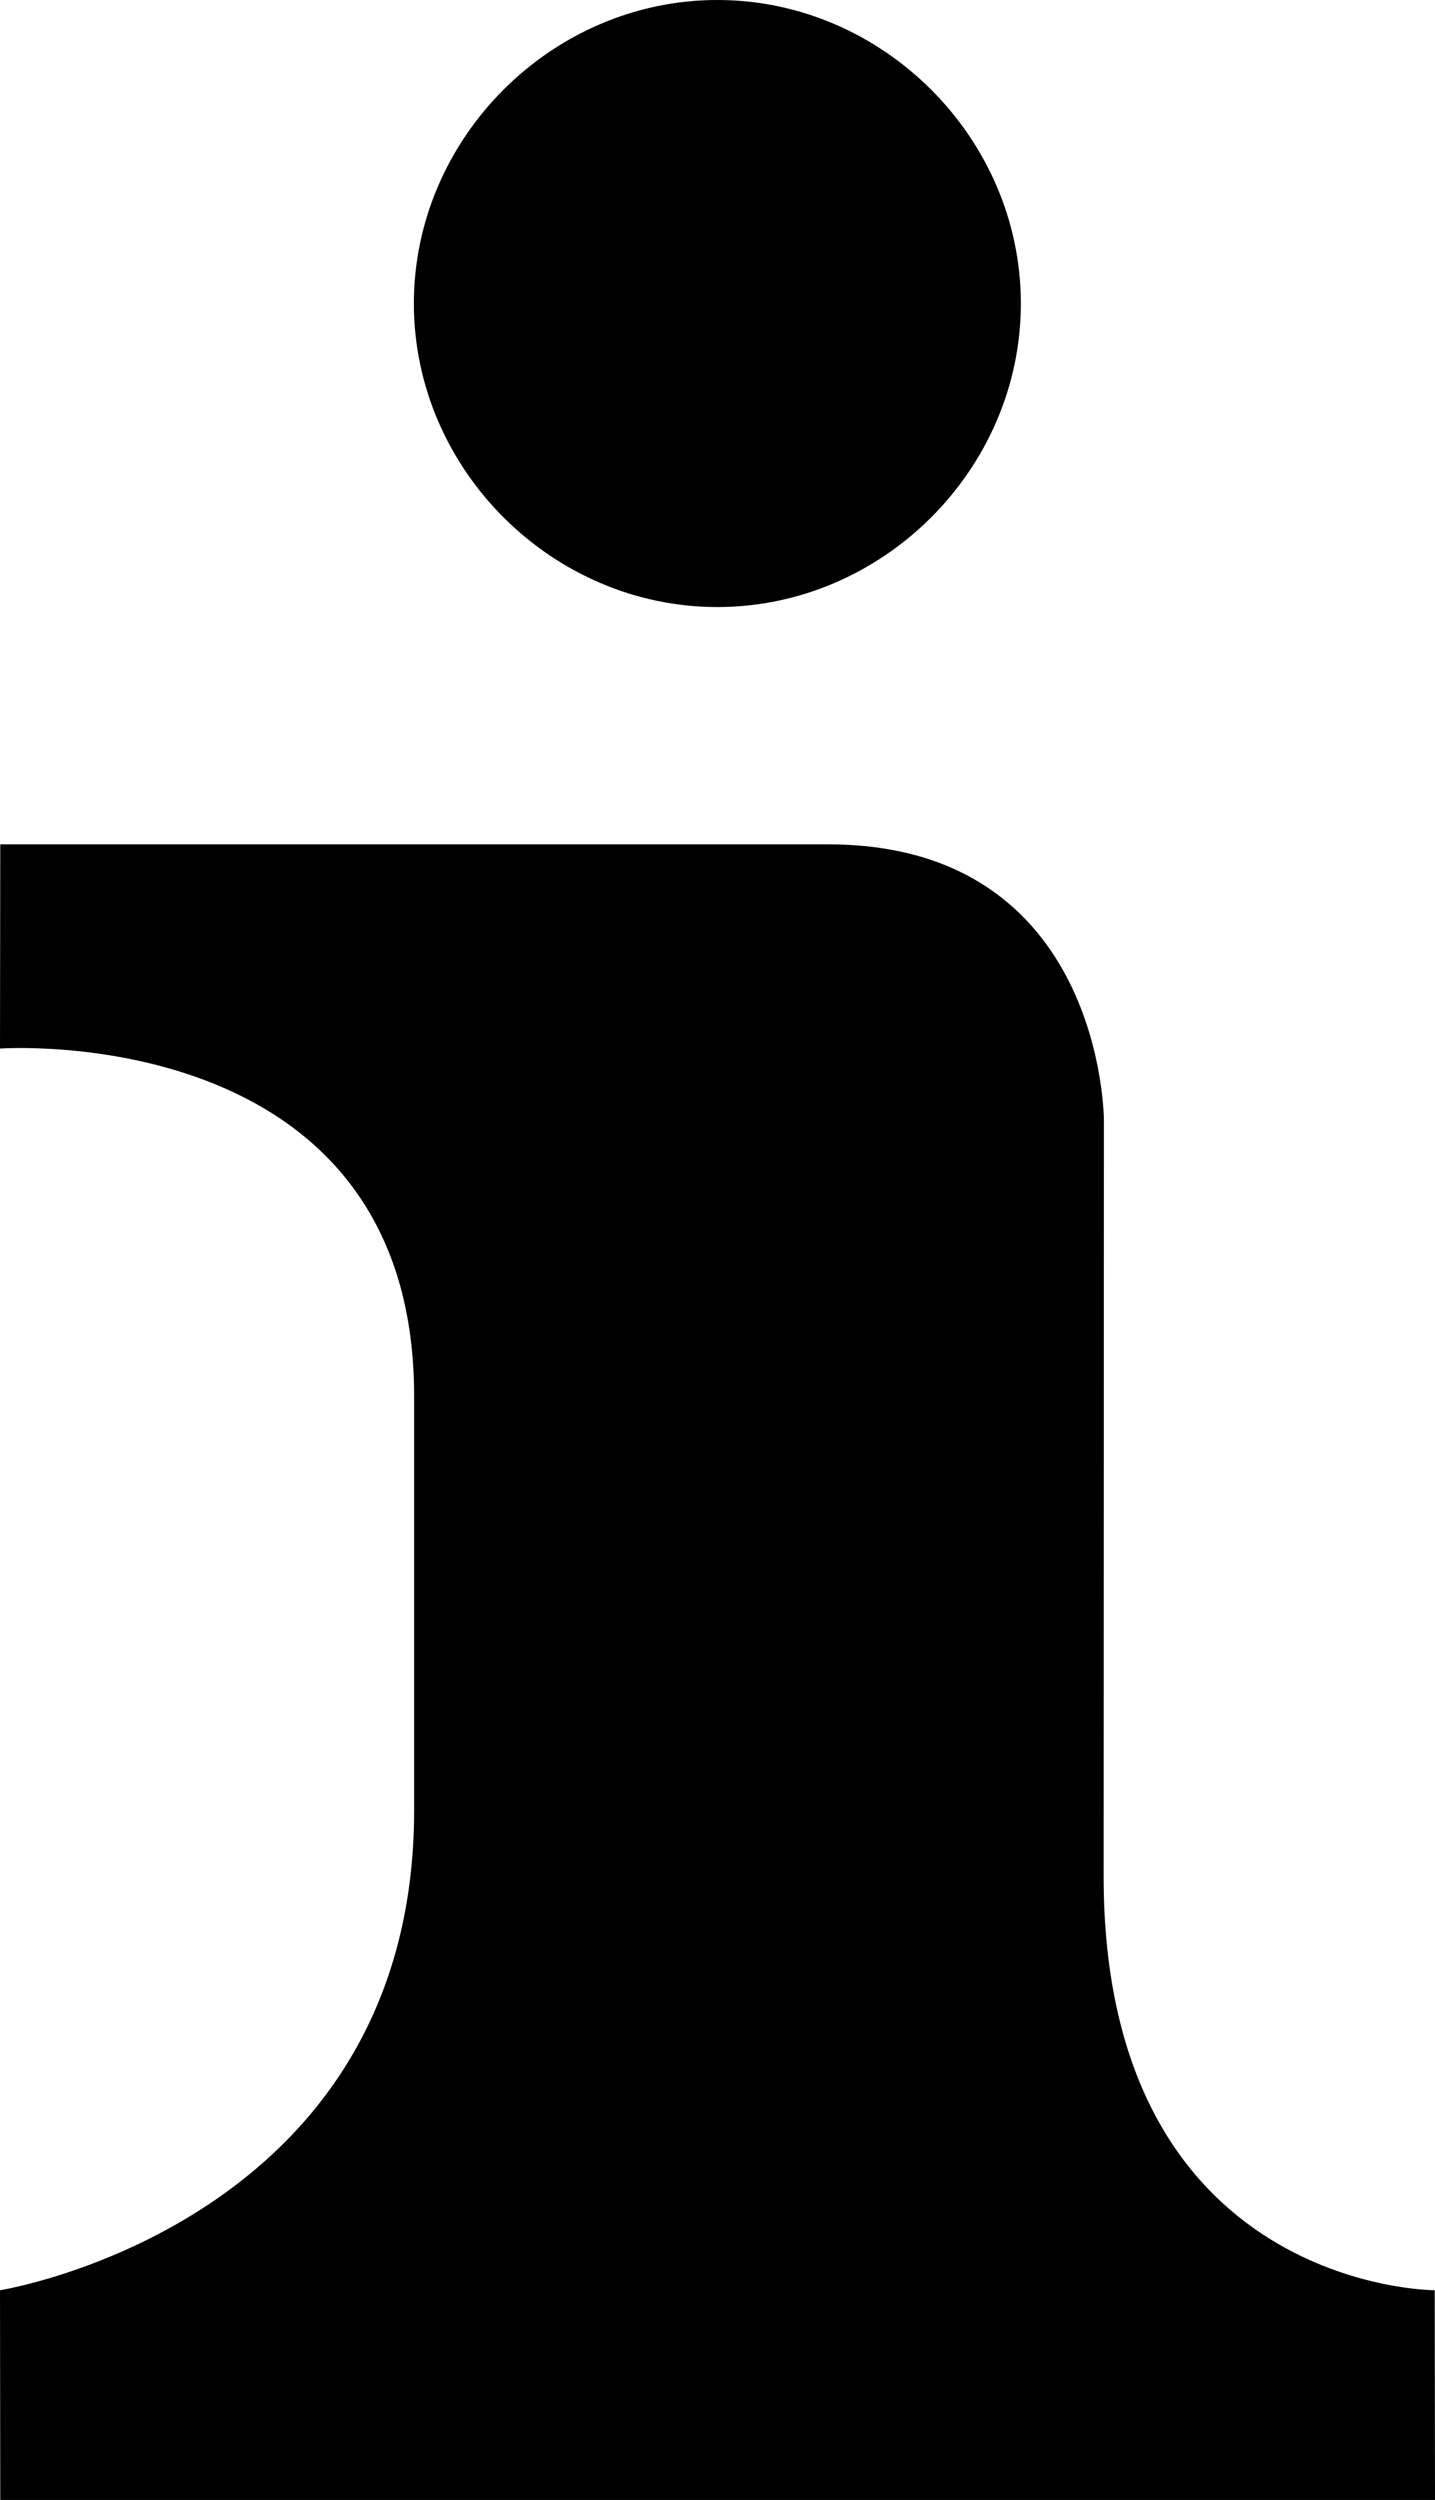 <svg xmlns="http://www.w3.org/2000/svg" viewBox="0 0 5.201 9.06"><path d="M2.6 0C2 0 1.5.5 1.5 1.1S2 2.2 2.6 2.2s1.1-.5 1.1-1.1S3.2 0 2.6 0zM.001 3.06L0 3.8s1.501-.106 1.501 1.26v1.5C1.501 8.06 0 8.3 0 8.3l.001.76h5.2L5.2 8.3S4 8.3 4 6.8l.001-2.74s0-1-1-1h-3z"/></svg>